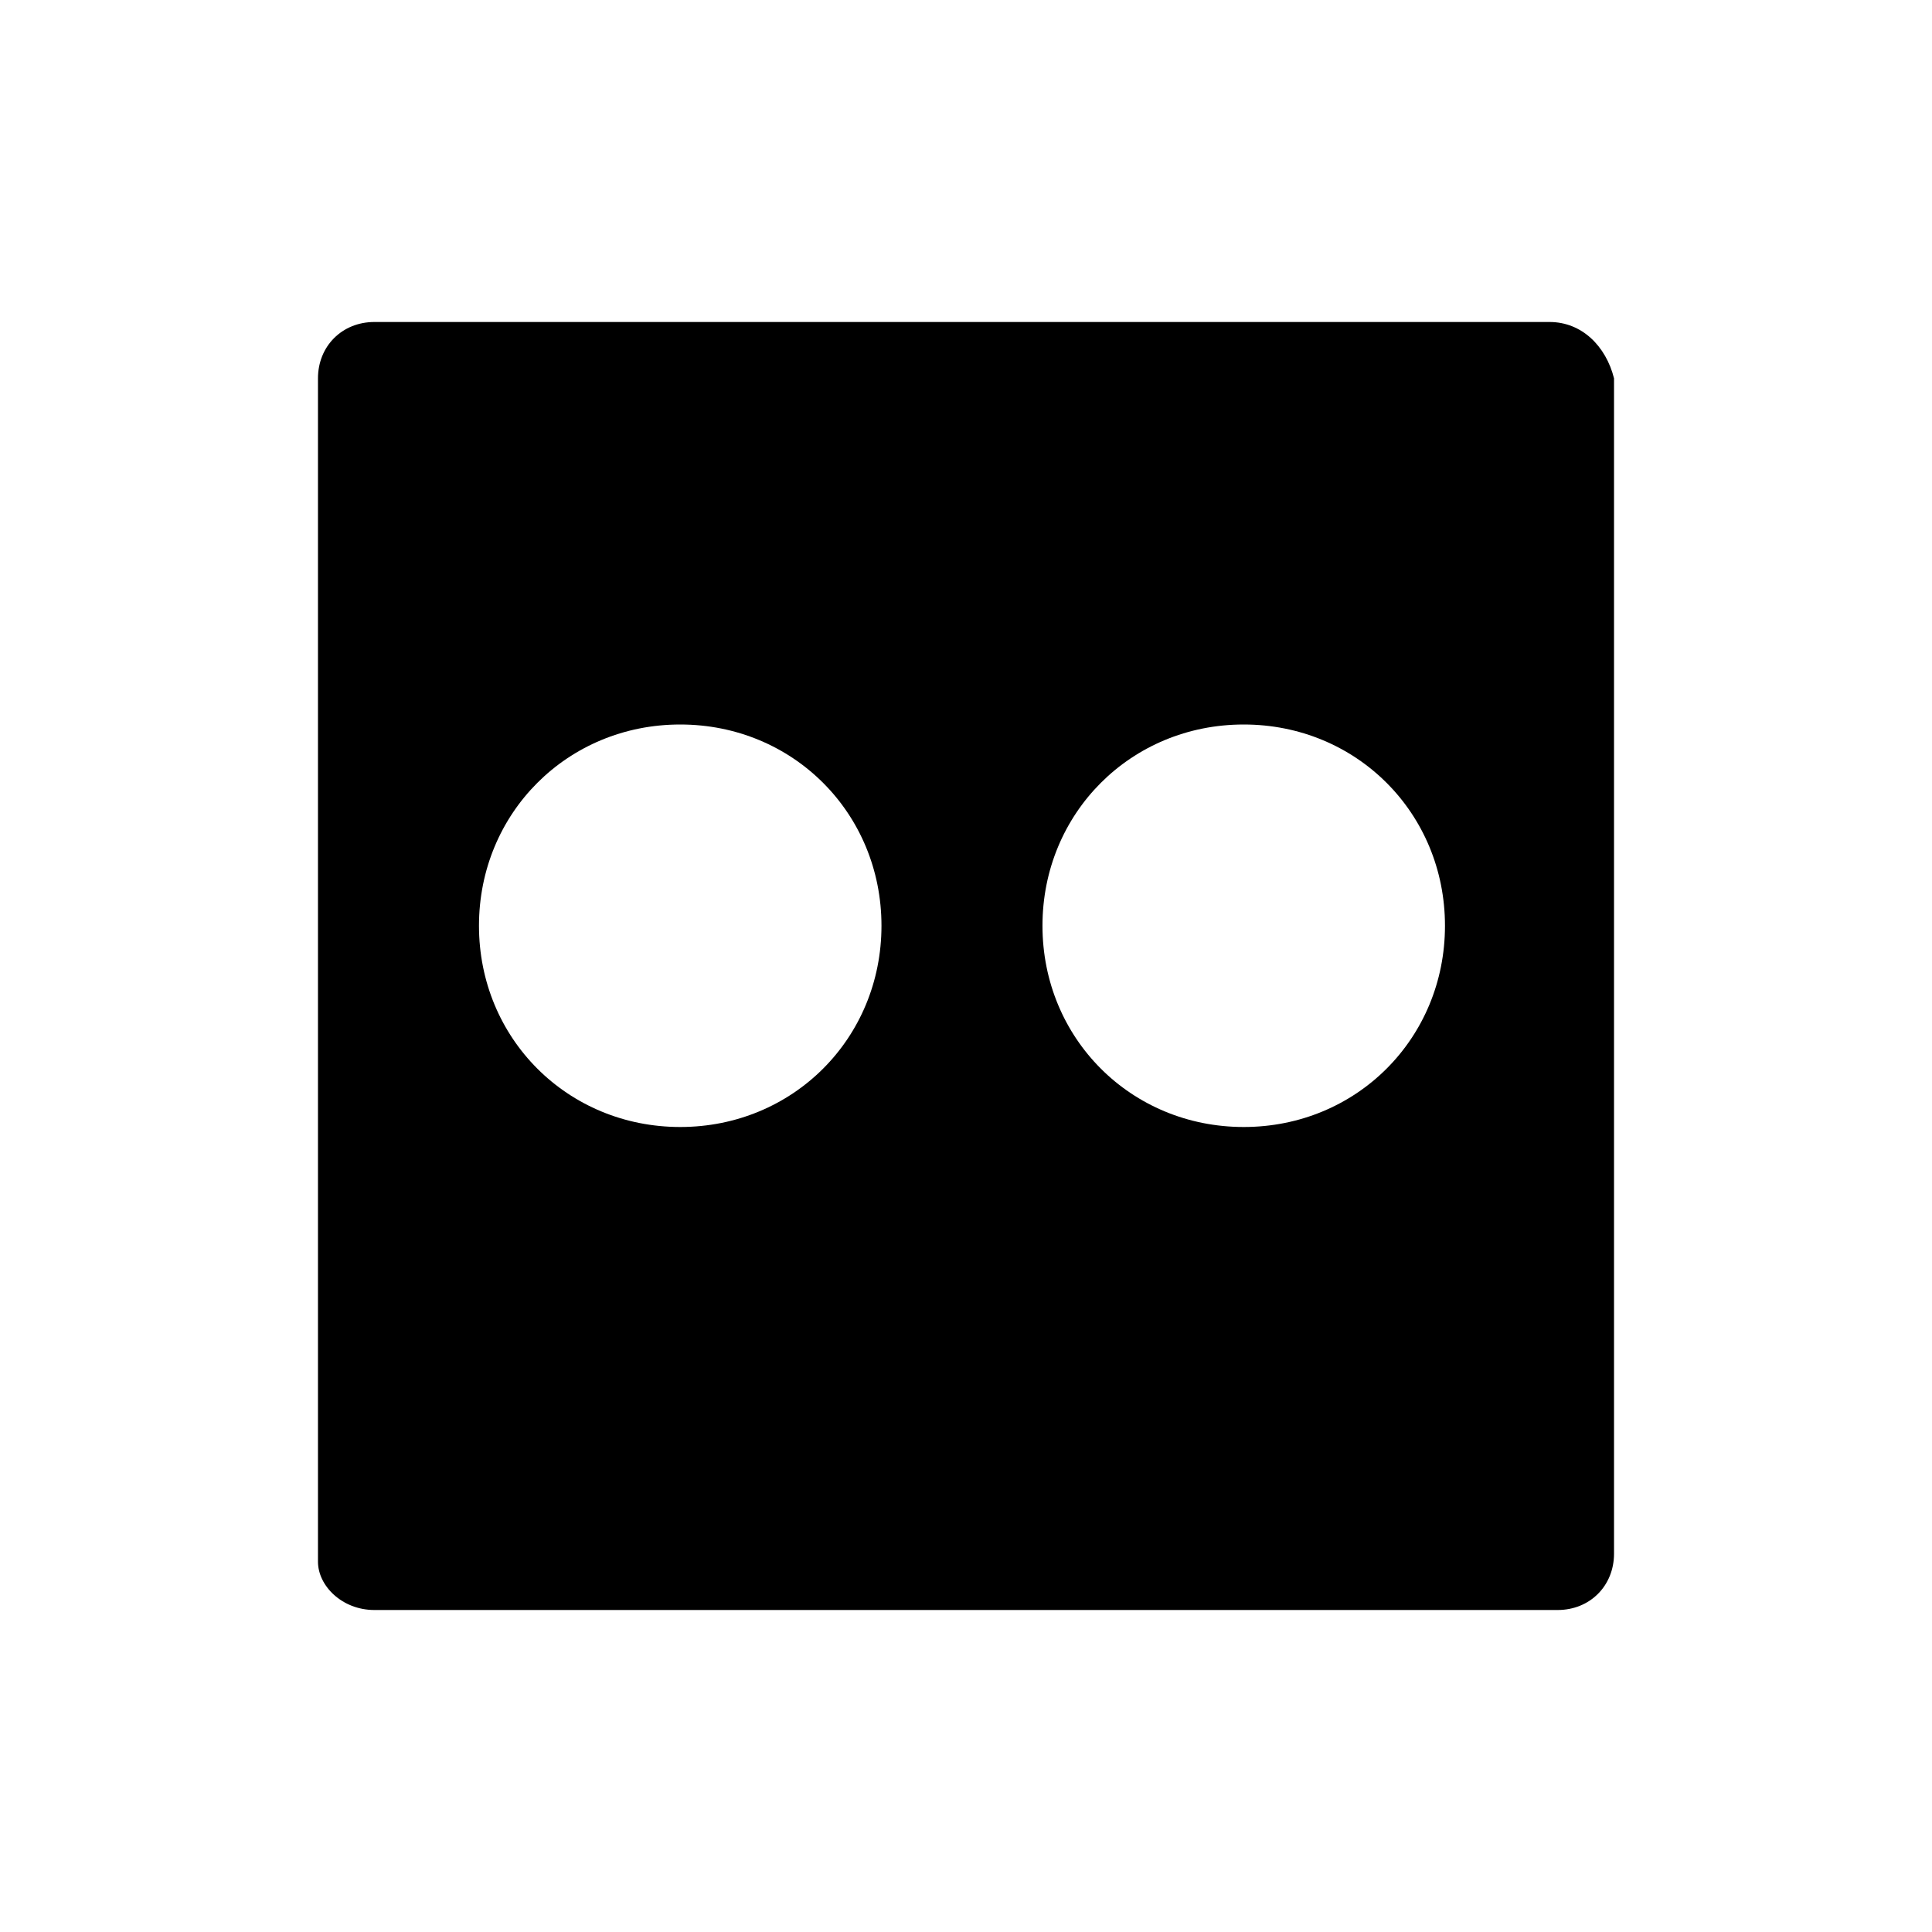 <svg
  width="24"
  height="24"
  viewBox="0 0 24 24"
  fill="currentColor"
  xmlns="http://www.w3.org/2000/svg"
>
  <path
    d="M19.25 4H4.65C4.25 4 3.95 4.3 3.95 4.7V19.4C3.95 19.7 4.25 20 4.65 20H19.35C19.75 20 20.05 19.7 20.05 19.3V4.7C19.95 4.3 19.65 4 19.25 4ZM8.45 14C7.05 14 5.95 12.9 5.95 11.5C5.95 10.1 7.05 9 8.45 9C9.85 9 10.95 10.1 10.95 11.5C10.95 12.9 9.85 14 8.45 14ZM15.45 14C14.05 14 12.95 12.9 12.95 11.5C12.95 10.1 14.05 9 15.45 9C16.85 9 17.95 10.1 17.95 11.5C17.95 12.9 16.85 14 15.45 14Z"
  />
</svg>
